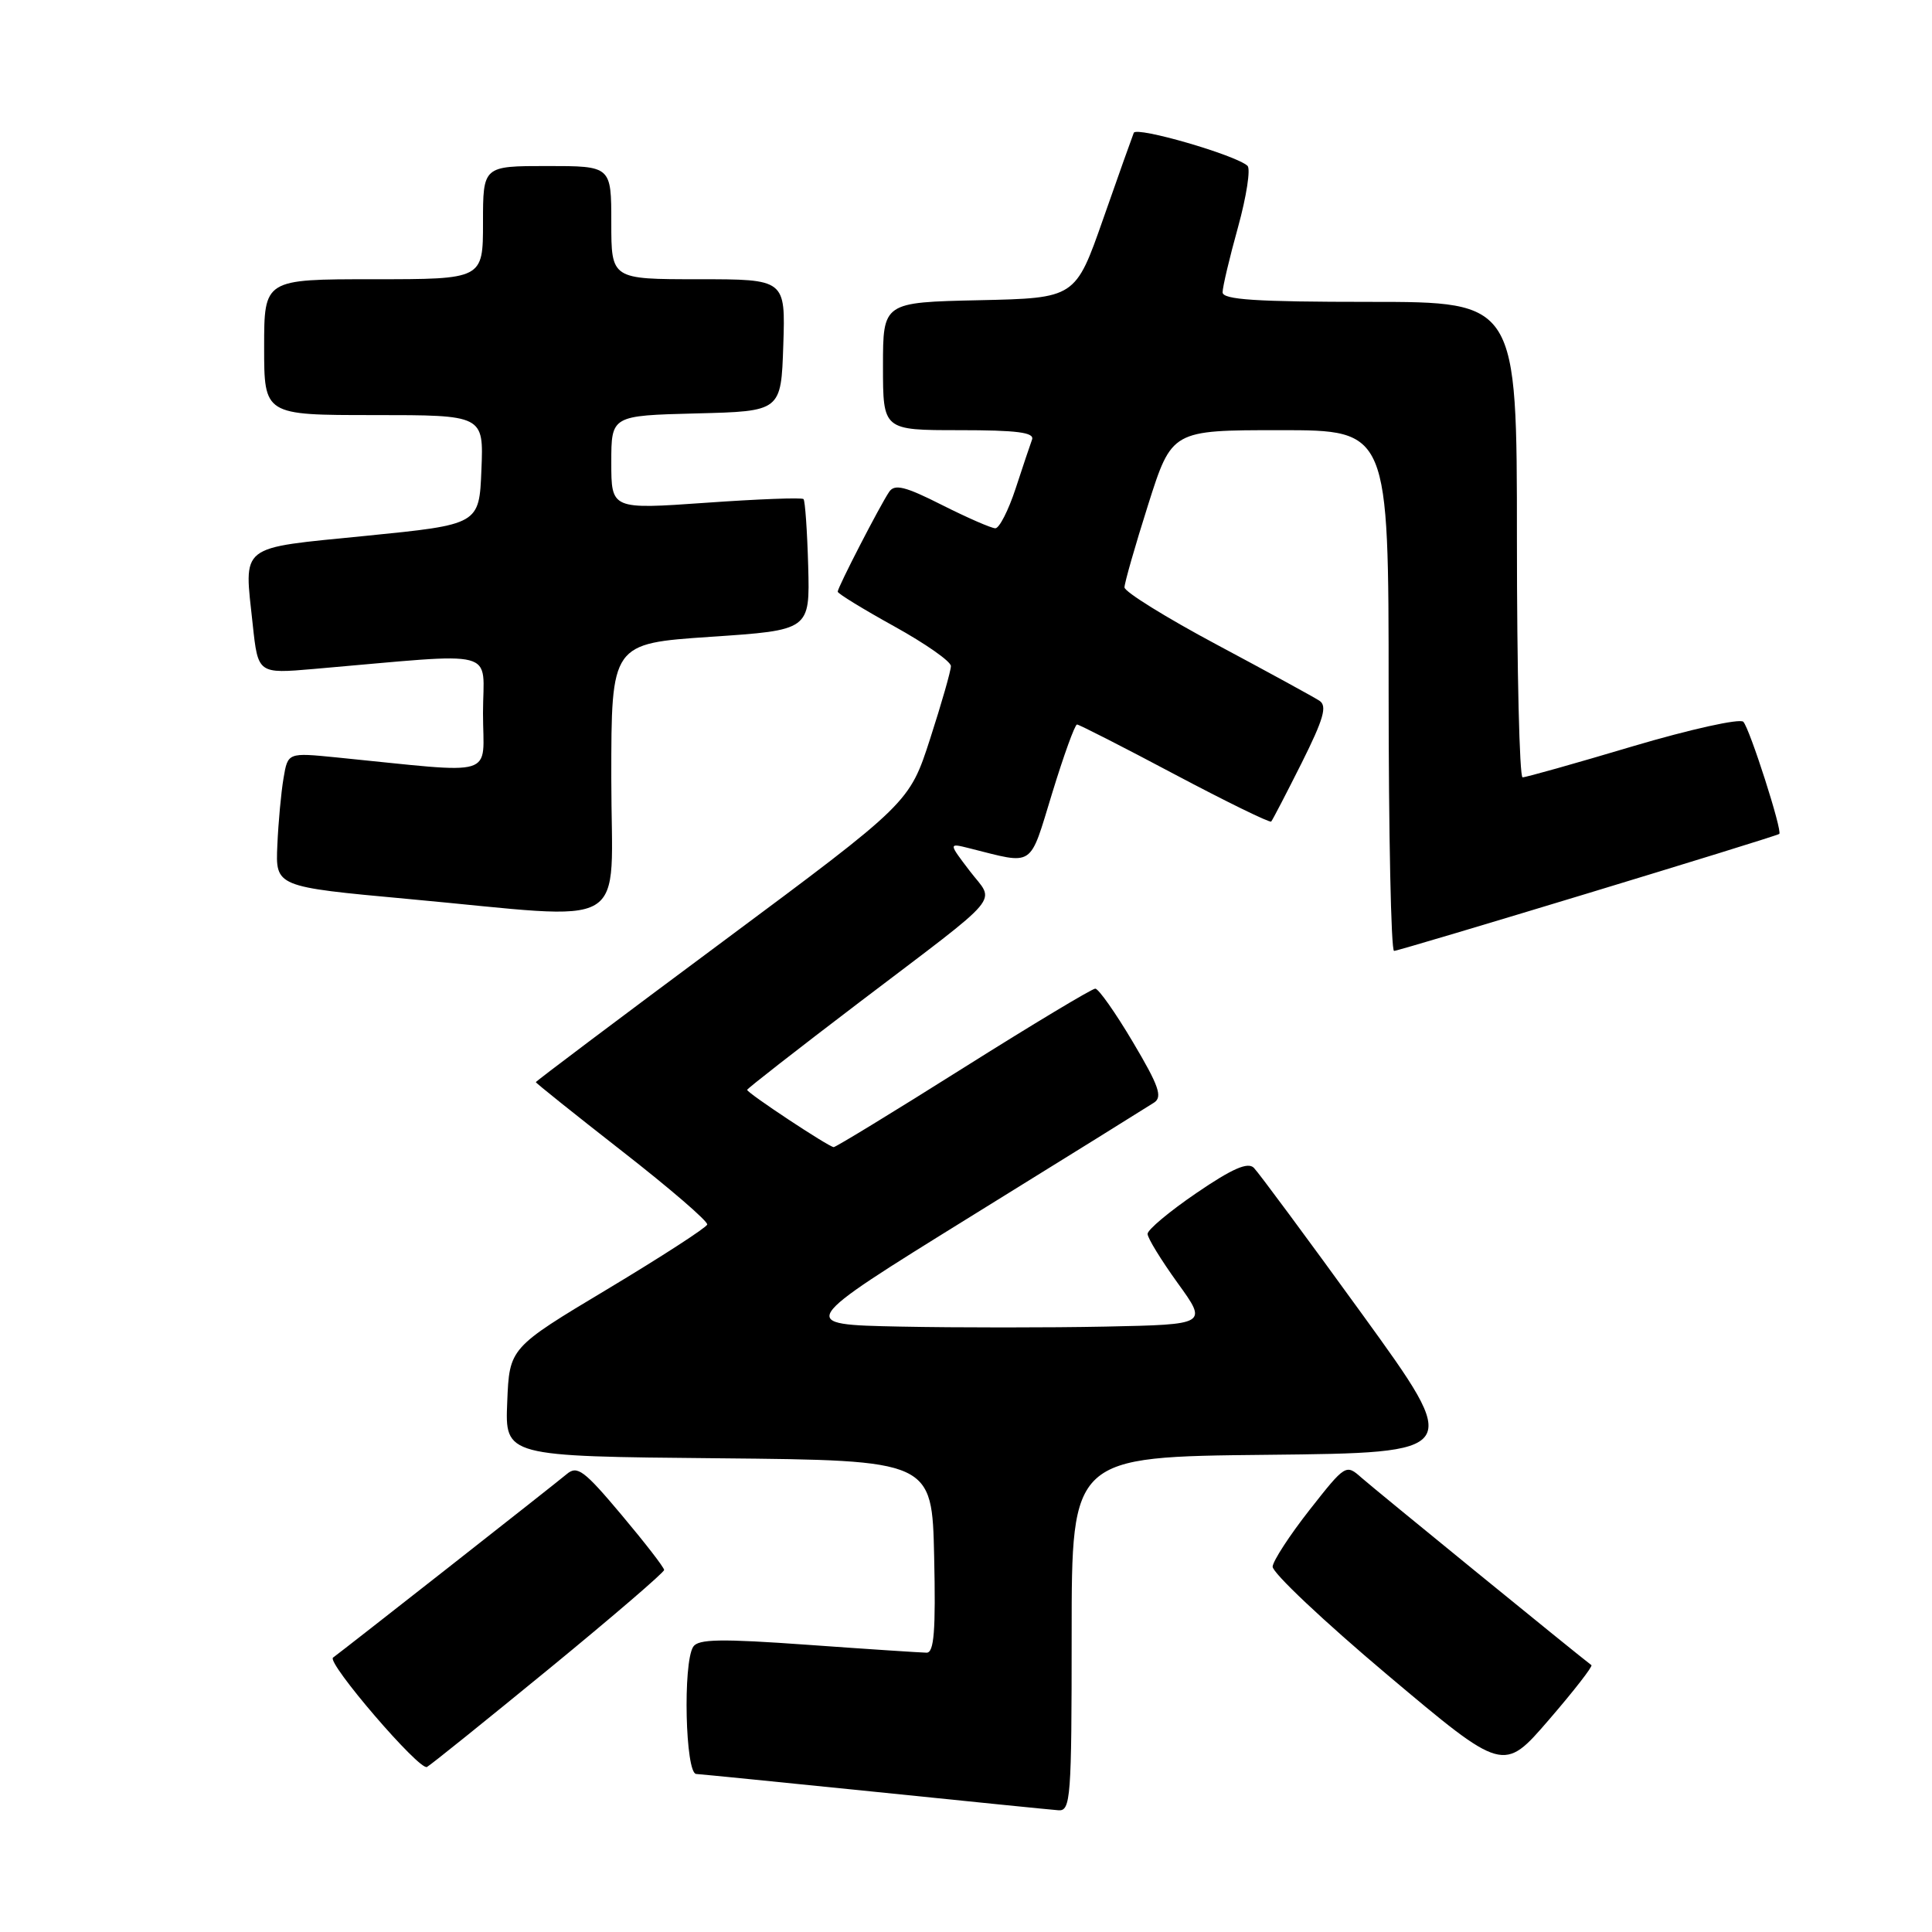 <?xml version="1.0" encoding="UTF-8" standalone="no"?>
<!DOCTYPE svg PUBLIC "-//W3C//DTD SVG 1.1//EN" "http://www.w3.org/Graphics/SVG/1.1/DTD/svg11.dtd" >
<svg xmlns="http://www.w3.org/2000/svg" xmlns:xlink="http://www.w3.org/1999/xlink" version="1.1" viewBox="0 0 256 256">
 <g >
 <path fill="currentColor"
d=" M 142.00 216.52 C 142.00 193.03 142.00 193.03 167.90 192.77 C 193.79 192.50 193.79 192.50 180.52 174.17 C 173.22 164.09 166.75 155.35 166.14 154.74 C 165.34 153.94 163.27 154.85 158.55 158.07 C 154.97 160.51 152.05 162.95 152.06 163.50 C 152.06 164.05 153.86 166.97 156.04 170.00 C 160.02 175.50 160.02 175.50 146.51 175.78 C 139.08 175.93 126.82 175.93 119.27 175.78 C 105.54 175.50 105.54 175.50 128.52 161.26 C 141.16 153.44 152.14 146.61 152.92 146.10 C 154.07 145.35 153.56 143.88 150.12 138.09 C 147.81 134.19 145.56 131.00 145.13 131.00 C 144.70 131.00 136.84 135.72 127.66 141.50 C 118.49 147.28 110.75 152.00 110.47 152.00 C 109.85 152.00 99.00 144.83 99.00 144.41 C 99.00 144.25 105.64 139.07 113.75 132.90 C 133.41 117.96 131.85 119.81 128.49 115.40 C 125.67 111.70 125.67 111.70 128.45 112.40 C 137.16 114.58 136.34 115.13 139.42 105.09 C 140.95 100.09 142.43 96.00 142.71 96.00 C 142.98 96.00 148.81 98.97 155.66 102.61 C 162.51 106.24 168.26 109.05 168.44 108.86 C 168.62 108.66 170.43 105.17 172.47 101.11 C 175.39 95.26 175.89 93.54 174.83 92.85 C 174.10 92.37 167.99 89.03 161.25 85.43 C 154.51 81.83 149.00 78.41 149.00 77.83 C 149.00 77.25 150.41 72.32 152.13 66.89 C 155.27 57.00 155.27 57.00 169.63 57.00 C 184.00 57.00 184.00 57.00 184.00 91.50 C 184.00 110.47 184.32 126.00 184.72 126.00 C 185.44 126.00 235.28 110.87 235.76 110.50 C 236.22 110.16 231.85 96.54 231.00 95.64 C 230.55 95.17 223.97 96.63 216.34 98.89 C 208.73 101.16 202.16 103.01 201.75 103.00 C 201.34 103.00 201.00 88.83 201.00 71.50 C 201.00 40.00 201.00 40.00 181.50 40.00 C 166.40 40.00 162.00 39.71 162.00 38.73 C 162.00 38.03 162.92 34.14 164.05 30.08 C 165.17 26.01 165.73 22.37 165.30 21.97 C 163.71 20.53 150.59 16.73 150.23 17.60 C 150.03 18.10 148.20 23.22 146.18 29.00 C 142.50 39.50 142.50 39.50 129.75 39.78 C 117.00 40.06 117.00 40.06 117.00 48.53 C 117.00 57.00 117.00 57.00 127.11 57.00 C 134.77 57.00 137.10 57.30 136.75 58.25 C 136.50 58.94 135.51 61.86 134.57 64.75 C 133.62 67.64 132.41 70.00 131.89 70.00 C 131.37 70.00 128.19 68.61 124.83 66.92 C 119.95 64.45 118.54 64.10 117.82 65.17 C 116.59 66.99 111.00 77.83 111.00 78.40 C 111.00 78.65 114.38 80.72 118.50 83.00 C 122.62 85.28 126.00 87.64 126.00 88.26 C 126.00 88.88 124.76 93.21 123.25 97.88 C 120.50 106.38 120.50 106.38 95.75 124.78 C 82.14 134.89 71.00 143.27 71.00 143.39 C 71.00 143.51 76.16 147.64 82.46 152.56 C 88.77 157.48 93.83 161.84 93.71 162.26 C 93.59 162.67 87.65 166.52 80.50 170.81 C 67.50 178.60 67.50 178.60 67.21 185.78 C 66.91 192.97 66.91 192.97 95.21 193.23 C 123.50 193.50 123.50 193.50 123.78 206.25 C 124.00 216.09 123.77 219.00 122.78 218.99 C 122.08 218.98 115.01 218.52 107.09 217.95 C 95.51 217.12 92.51 217.17 91.85 218.21 C 90.47 220.39 90.81 234.99 92.25 235.06 C 92.94 235.10 103.62 236.17 116.00 237.43 C 128.38 238.70 139.29 239.80 140.25 239.87 C 141.87 239.99 142.00 238.26 142.00 216.52 Z  M 72.83 221.06 C 81.17 214.22 88.00 208.35 88.00 208.03 C 88.00 207.70 85.45 204.41 82.34 200.71 C 77.39 194.82 76.49 194.14 75.09 195.33 C 73.79 196.44 45.37 218.75 44.13 219.64 C 43.23 220.28 55.61 234.70 56.58 234.13 C 57.17 233.79 64.48 227.90 72.83 221.06 Z  M 210.87 220.64 C 209.46 219.61 182.08 197.29 180.41 195.81 C 178.35 193.98 178.28 194.02 173.54 200.05 C 170.91 203.40 168.70 206.79 168.63 207.58 C 168.56 208.37 175.41 214.83 183.85 221.94 C 199.21 234.87 199.21 234.87 205.23 227.89 C 208.54 224.06 211.08 220.79 210.87 220.64 Z  M 81.00 103.13 C 81.00 85.27 81.00 85.27 94.16 84.38 C 107.32 83.50 107.32 83.50 107.09 75.01 C 106.96 70.35 106.68 66.35 106.47 66.13 C 106.25 65.91 100.43 66.13 93.53 66.62 C 81.00 67.50 81.00 67.50 81.00 61.28 C 81.00 55.07 81.00 55.07 92.25 54.78 C 103.50 54.50 103.50 54.50 103.79 45.75 C 104.08 37.00 104.08 37.00 92.54 37.00 C 81.00 37.00 81.00 37.00 81.00 29.50 C 81.00 22.00 81.00 22.00 72.50 22.00 C 64.00 22.00 64.00 22.00 64.00 29.50 C 64.00 37.00 64.00 37.00 49.50 37.00 C 35.00 37.00 35.00 37.00 35.00 46.00 C 35.00 55.00 35.00 55.00 49.54 55.00 C 64.09 55.00 64.09 55.00 63.79 62.25 C 63.50 69.50 63.50 69.50 48.51 71.00 C 31.40 72.71 32.34 71.98 33.49 82.78 C 34.19 89.28 34.19 89.28 41.59 88.64 C 66.64 86.48 64.00 85.79 64.00 94.50 C 64.00 103.21 66.29 102.52 44.57 100.36 C 38.14 99.72 38.14 99.72 37.57 103.11 C 37.25 104.98 36.88 108.97 36.75 112.00 C 36.50 117.50 36.50 117.50 54.00 119.11 C 84.22 121.88 81.00 123.79 81.00 103.13 Z "/>
</g>
</svg>